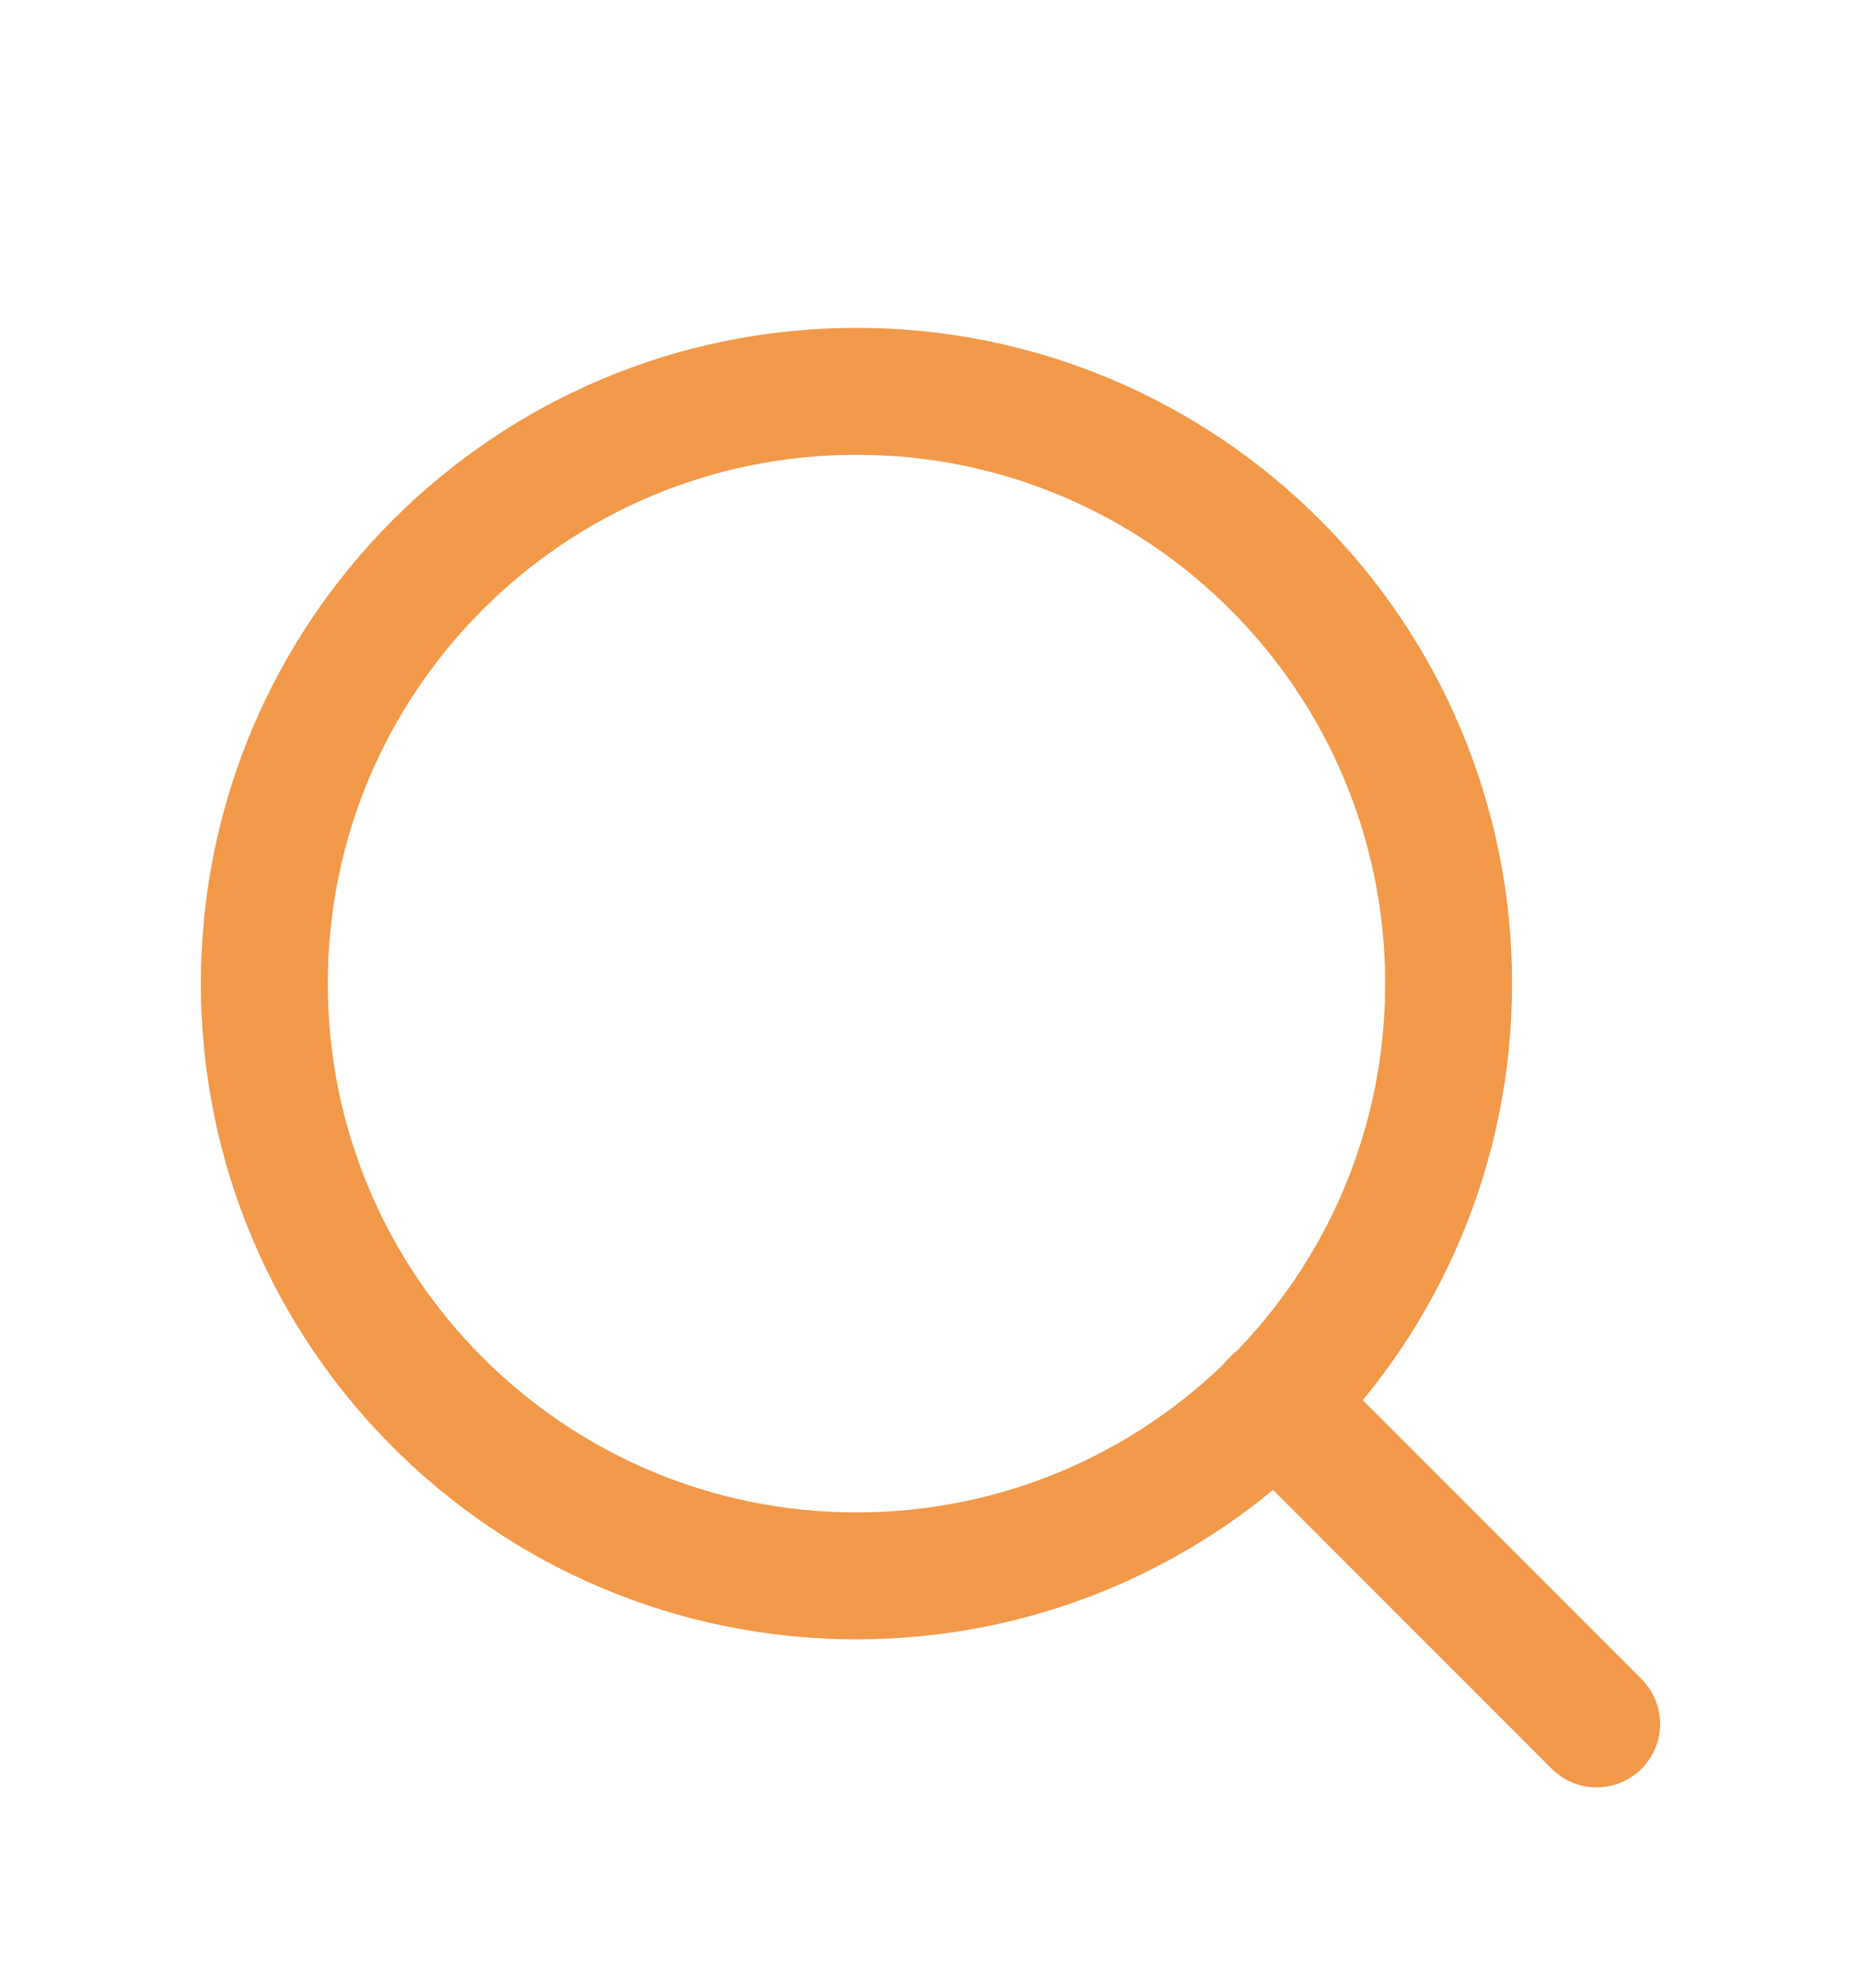<svg width="44" height="47" viewBox="0 0 44 47" fill="none" xmlns="http://www.w3.org/2000/svg">
<g filter="url(#filter0_d)">
<path d="M20.25 33.25C27.982 33.25 34.25 26.982 34.25 19.25C34.25 11.518 27.982 5.25 20.25 5.25C12.518 5.25 6.25 11.518 6.25 19.25C6.25 26.982 12.518 33.25 20.25 33.25Z" stroke="#F2994A" stroke-width="3" stroke-linecap="round" stroke-linejoin="round"/>
<path d="M37.75 36.75L30.138 29.137" stroke="#F2994A" stroke-width="3" stroke-linecap="round" stroke-linejoin="round"/>
</g>
<defs>
<filter id="filter0_d" x="-3" y="0" width="50" height="50" filterUnits="userSpaceOnUse" color-interpolation-filters="sRGB">
<feFlood flood-opacity="0" result="BackgroundImageFix"/>
<feColorMatrix in="SourceAlpha" type="matrix" values="0 0 0 0 0 0 0 0 0 0 0 0 0 0 0 0 0 0 127 0"/>
<feOffset dy="4"/>
<feGaussianBlur stdDeviation="2"/>
<feColorMatrix type="matrix" values="0 0 0 0 0 0 0 0 0 0 0 0 0 0 0 0 0 0 0.25 0"/>
<feBlend mode="normal" in2="BackgroundImageFix" result="effect1_dropShadow"/>
<feBlend mode="normal" in="SourceGraphic" in2="effect1_dropShadow" result="shape"/>
</filter>
</defs>
</svg>
